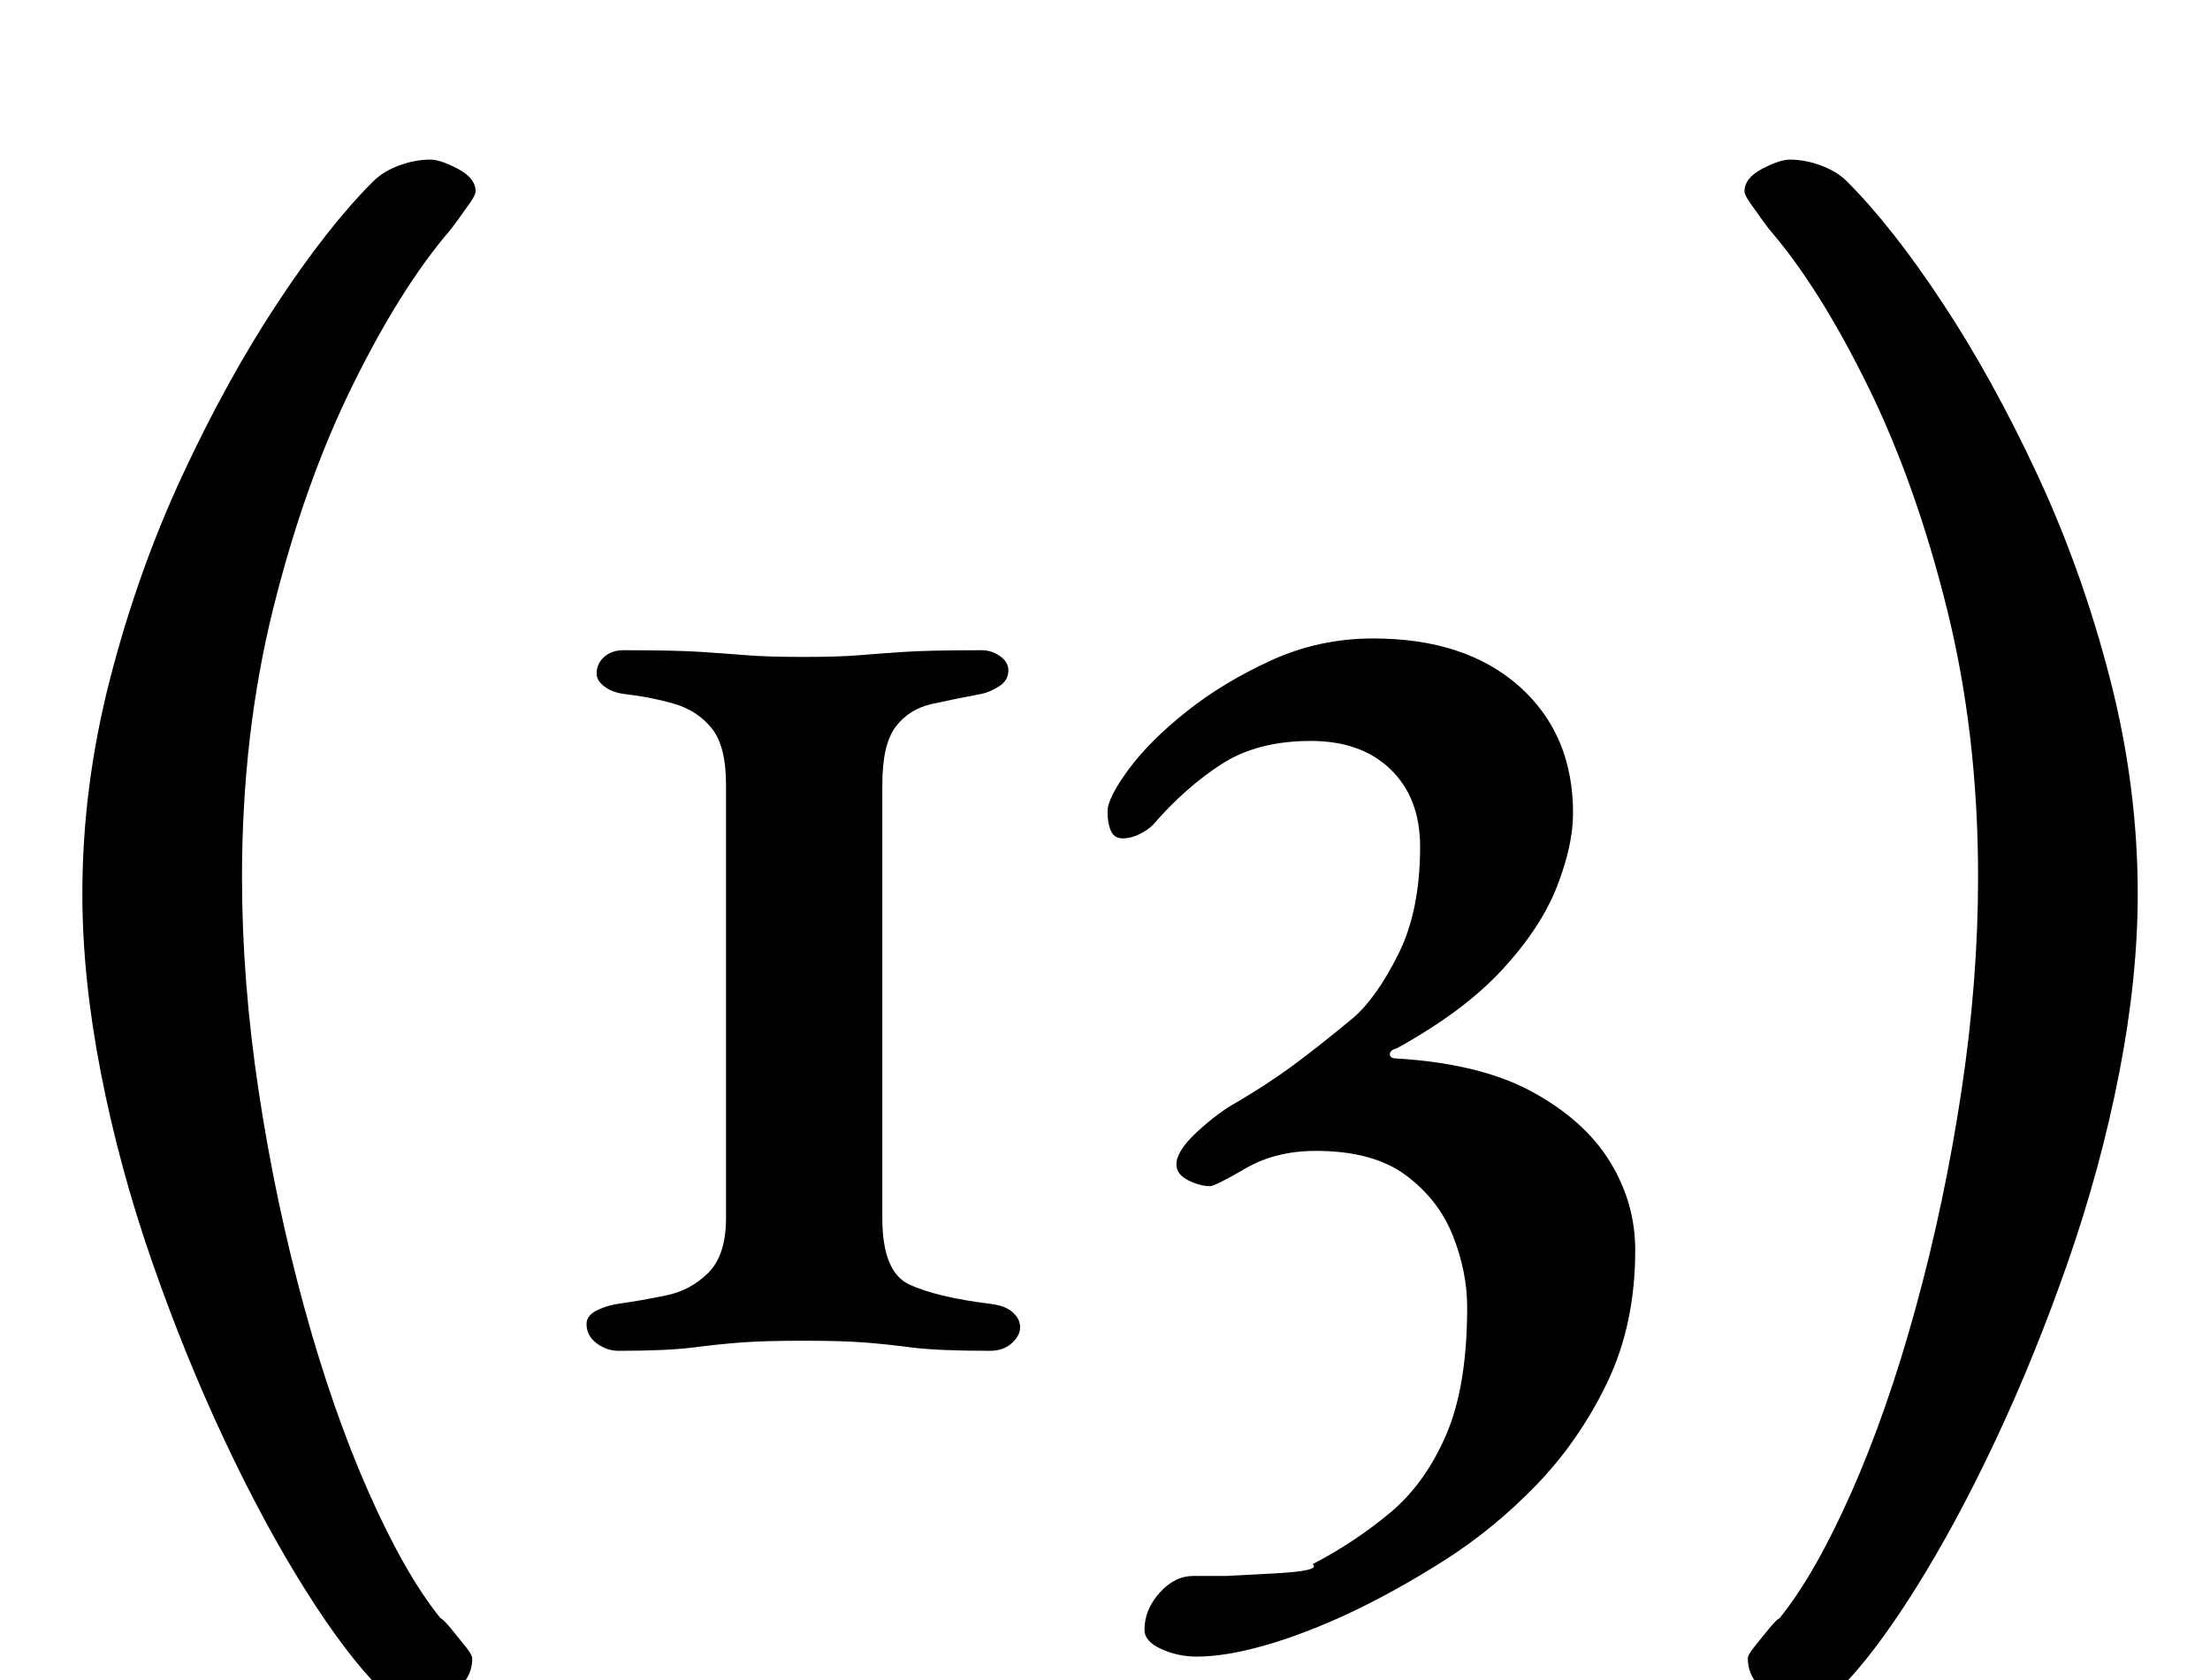 <?xml version="1.0" standalone="no"?>
<!DOCTYPE svg PUBLIC "-//W3C//DTD SVG 1.1//EN" "http://www.w3.org/Graphics/SVG/1.1/DTD/svg11.dtd" >
<svg xmlns="http://www.w3.org/2000/svg" xmlns:xlink="http://www.w3.org/1999/xlink" version="1.1" viewBox="-10 0 1315 1000">
  <g transform="matrix(1 0 0 -1 0 800)">
   <path fill="currentColor"
d="M238 -214q-13 0 -21 8q-21 21 -45.5 60t-48 89t-43 106t-30.5 112.5t-11 106.5q0 64 16.5 128t43 121t56.5 102.5t57 72.5q6 6 15.5 9.5t18.5 3.5q6 0 16.5 -5.5t10.5 -13.5q0 -2 -3.5 -7t-7.5 -10.5t-5 -6.5q-29 -34 -57.5 -92t-47 -132.5t-18.5 -159.5q0 -62 10 -128
t27 -128t38.5 -110.5t42.5 -74.5q2 -1 6.5 -6.5t8.5 -10.5t4 -7q0 -12 -10.5 -19.5t-22.5 -7.5zM1063 -214q13 0 21 8q21 21 45.5 60t48 89t43 106t30.5 112.5t11 106.5q0 64 -16.5 128t-43 121t-56.5 102.5t-57 72.5q-6 6 -15.5 9.5t-18.5 3.5q-6 0 -16.5 -5.5t-10.5 -13.5
q0 -2 3.5 -7t7.5 -10.5t5 -6.5q29 -34 57.5 -92t47 -132.5t18.5 -159.5q0 -62 -10 -128t-27 -128t-38.5 -110.5t-42.5 -74.5q-2 -1 -6.5 -6.5t-8.5 -10.5t-4 -7q0 -12 10.5 -19.5t22.5 -7.5zM358 -4q-7 0 -13 4.5t-6 11.5q0 5 6 8t13 4q14 2 28.5 5t25 13.5t10.5 32.5v258
q0 23 -8.5 33.5t-22 14.5t-30.5 6q-7 1 -11.5 4.5t-4.5 7.5q0 6 4.5 10t11.5 4q31 0 46 -1t27.5 -2t33.5 -1t33 1t27 2t46 1q6 0 11 -3.5t5 -8.5q0 -6 -5.5 -9.5t-10.5 -4.5q-16 -3 -29.5 -6t-21.5 -13.5t-8 -34.5v-258q0 -32 16 -39.5t48 -11.5q9 -1 13.5 -5t4.5 -9
t-5 -9.5t-13 -4.5q-31 0 -46.5 2t-28.5 3t-36 1t-36.5 -1t-29 -3t-44.5 -2zM702 -186q-11 0 -21 4.5t-10 11.5q0 12 9 22t20 10h19.5t28.5 1.5t23 5.5q25 13 46 30.5t33.5 46.5t12.5 76q0 21 -8.5 42.5t-28 36t-53.5 14.5q-24 0 -42 -10.5t-21 -10.5q-6 0 -13 3.5t-7 9.5
q0 8 12.5 19.5t23.5 17.5q17 10 31.5 20.5t37.5 29.5q14 12 27 38t13 64q0 29 -17.5 46t-47.5 17q-32 0 -53.5 -14t-40.5 -36q-3 -3 -8 -5.5t-10 -2.5t-7 4.5t-2 11.5q0 8 12.5 25t34.5 34.5t50.5 30.5t60.5 13q55 0 87 -28.5t32 -75.5q0 -19 -9.5 -43.5t-32.5 -49.5
t-63 -47q-4 -1 -4 -3.5t4 -2.5q50 -3 81 -20t46 -41.5t15 -52.5q0 -44 -16.5 -78.5t-42 -61t-55.5 -45.5t-58 -32q-26 -12 -49 -18.5t-40 -6.5z" />
  </g>

</svg>
